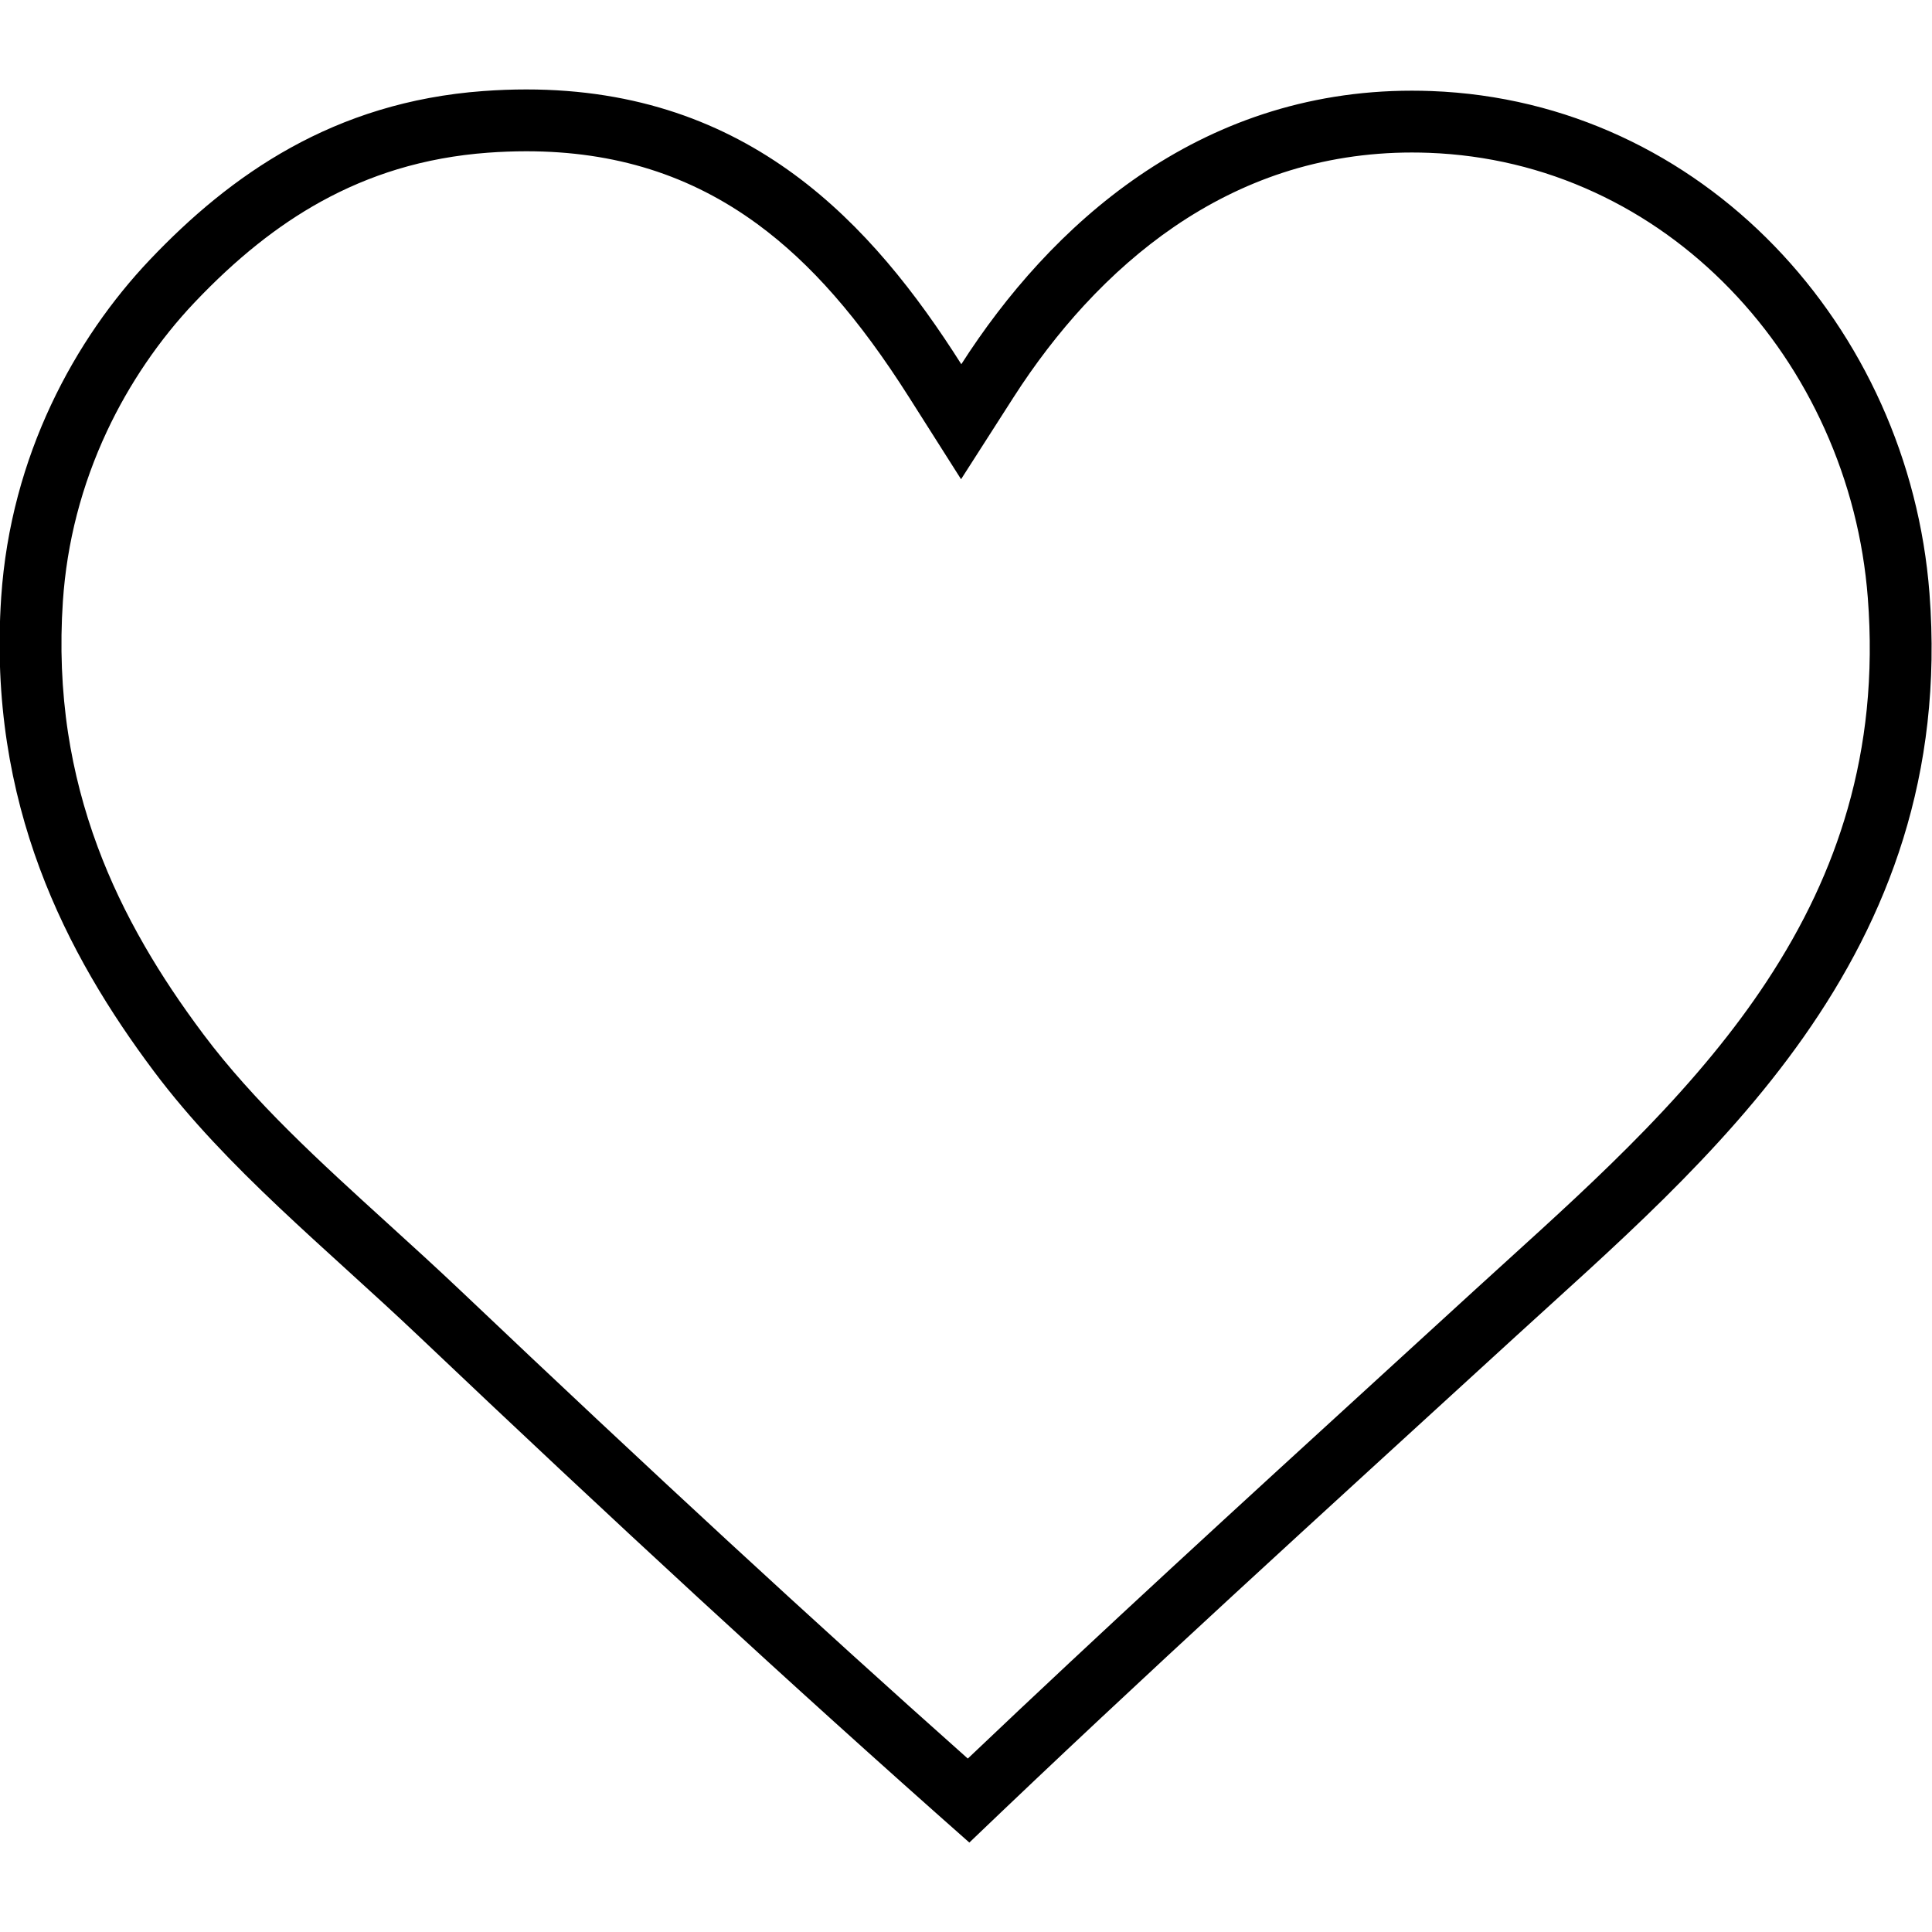 <?xml version="1.0" encoding="utf-8"?>
<!-- Generator: Adobe Illustrator 16.0.0, SVG Export Plug-In . SVG Version: 6.00 Build 0)  -->
<!DOCTYPE svg PUBLIC "-//W3C//DTD SVG 1.1//EN" "http://www.w3.org/Graphics/SVG/1.1/DTD/svg11.dtd">
<svg version="1.1" id="Layer_1" xmlns="http://www.w3.org/2000/svg" xmlns:xlink="http://www.w3.org/1999/xlink" x="0px" y="0px"
	 width="2500px" height="2500px" viewBox="0 0 2500 2500" enable-background="new 0 0 2500 2500" xml:space="preserve">
<path d="M680.989,195.736c114.776,0,212.62,30.831,299.125,94.256c68.938,50.545,131.305,121.775,196.271,224.167l67.225,105.95
	l67.688-105.655c27.886-43.528,58.695-83.683,91.574-119.35c36.368-39.453,75.488-73.614,116.273-101.535
	c44.474-30.445,91.709-53.975,140.399-69.938c53.207-17.442,109.562-26.287,167.489-26.287c7.294,0,14.729,0.14,22.099,0.417
	c74.91,2.812,147.121,20.077,214.635,51.319c64.896,30.034,123.77,72.105,174.984,125.046
	c50.758,52.468,91.979,113.479,122.521,181.341c31.115,69.134,49.85,142.571,55.682,218.278
	c3.787,49.166,3.312,97.671-1.404,144.172c-4.438,43.726-12.775,87.09-24.783,128.896
	c-22.074,76.849-56.439,150.038-105.051,223.751c-40.857,61.953-92.156,124.504-156.836,191.224
	c-58.219,60.062-119.342,115.546-178.452,169.205c-14.244,12.931-28.976,26.302-43.154,39.283
	c-38.442,35.192-76.245,69.759-112.803,103.186c-195.23,178.507-366.275,334.899-542.146,502.122
	c-199.927-177.867-409.806-371.507-655.084-604.324c-31.572-29.968-63.787-59.262-94.94-87.592
	c-89.315-81.22-173.681-157.936-239.179-245.417c-29.422-39.298-54.166-76.476-75.647-113.658
	c-24.961-43.206-44.954-85.354-61.12-128.851c-17.808-47.915-30.682-97.45-38.264-147.231
	c-8.359-54.89-10.622-112.206-6.723-170.356c5.11-76.21,24.323-150.314,57.104-220.252
	c28.575-60.963,67.801-118.602,113.437-166.682c53.735-56.612,107.051-99.173,162.995-130.107
	c31.771-17.569,65.182-31.727,99.304-42.076c37.033-11.233,76.398-18.445,116.998-21.431c16.821-1.237,33.556-1.865,49.763-1.866
	h0.02V195.736 M680.941,115.736c-18.008,0.001-36.567,0.682-55.602,2.082c-193.441,14.229-327.133,108.417-431.453,218.327
	C97.11,438.105,13.845,589.437,1.551,772.799c-17.971,267.979,84.975,463.053,197.535,613.396
	c94.289,125.936,222.578,228.704,343.083,343.086c245.78,233.295,479.602,449.568,712.162,654.981
	c228.028-218.509,446.854-416.852,706.967-654.981c244.311-223.657,571.75-490.102,535.424-961.682
	c-26.529-344.399-293.188-636.597-644.586-649.783c-8.461-0.317-16.793-0.474-25.099-0.474
	c-278.143,0-469.037,175.91-583.101,353.954C1128.803,289.844,969.314,115.716,680.941,115.736L680.941,115.736z"/>
</svg>
